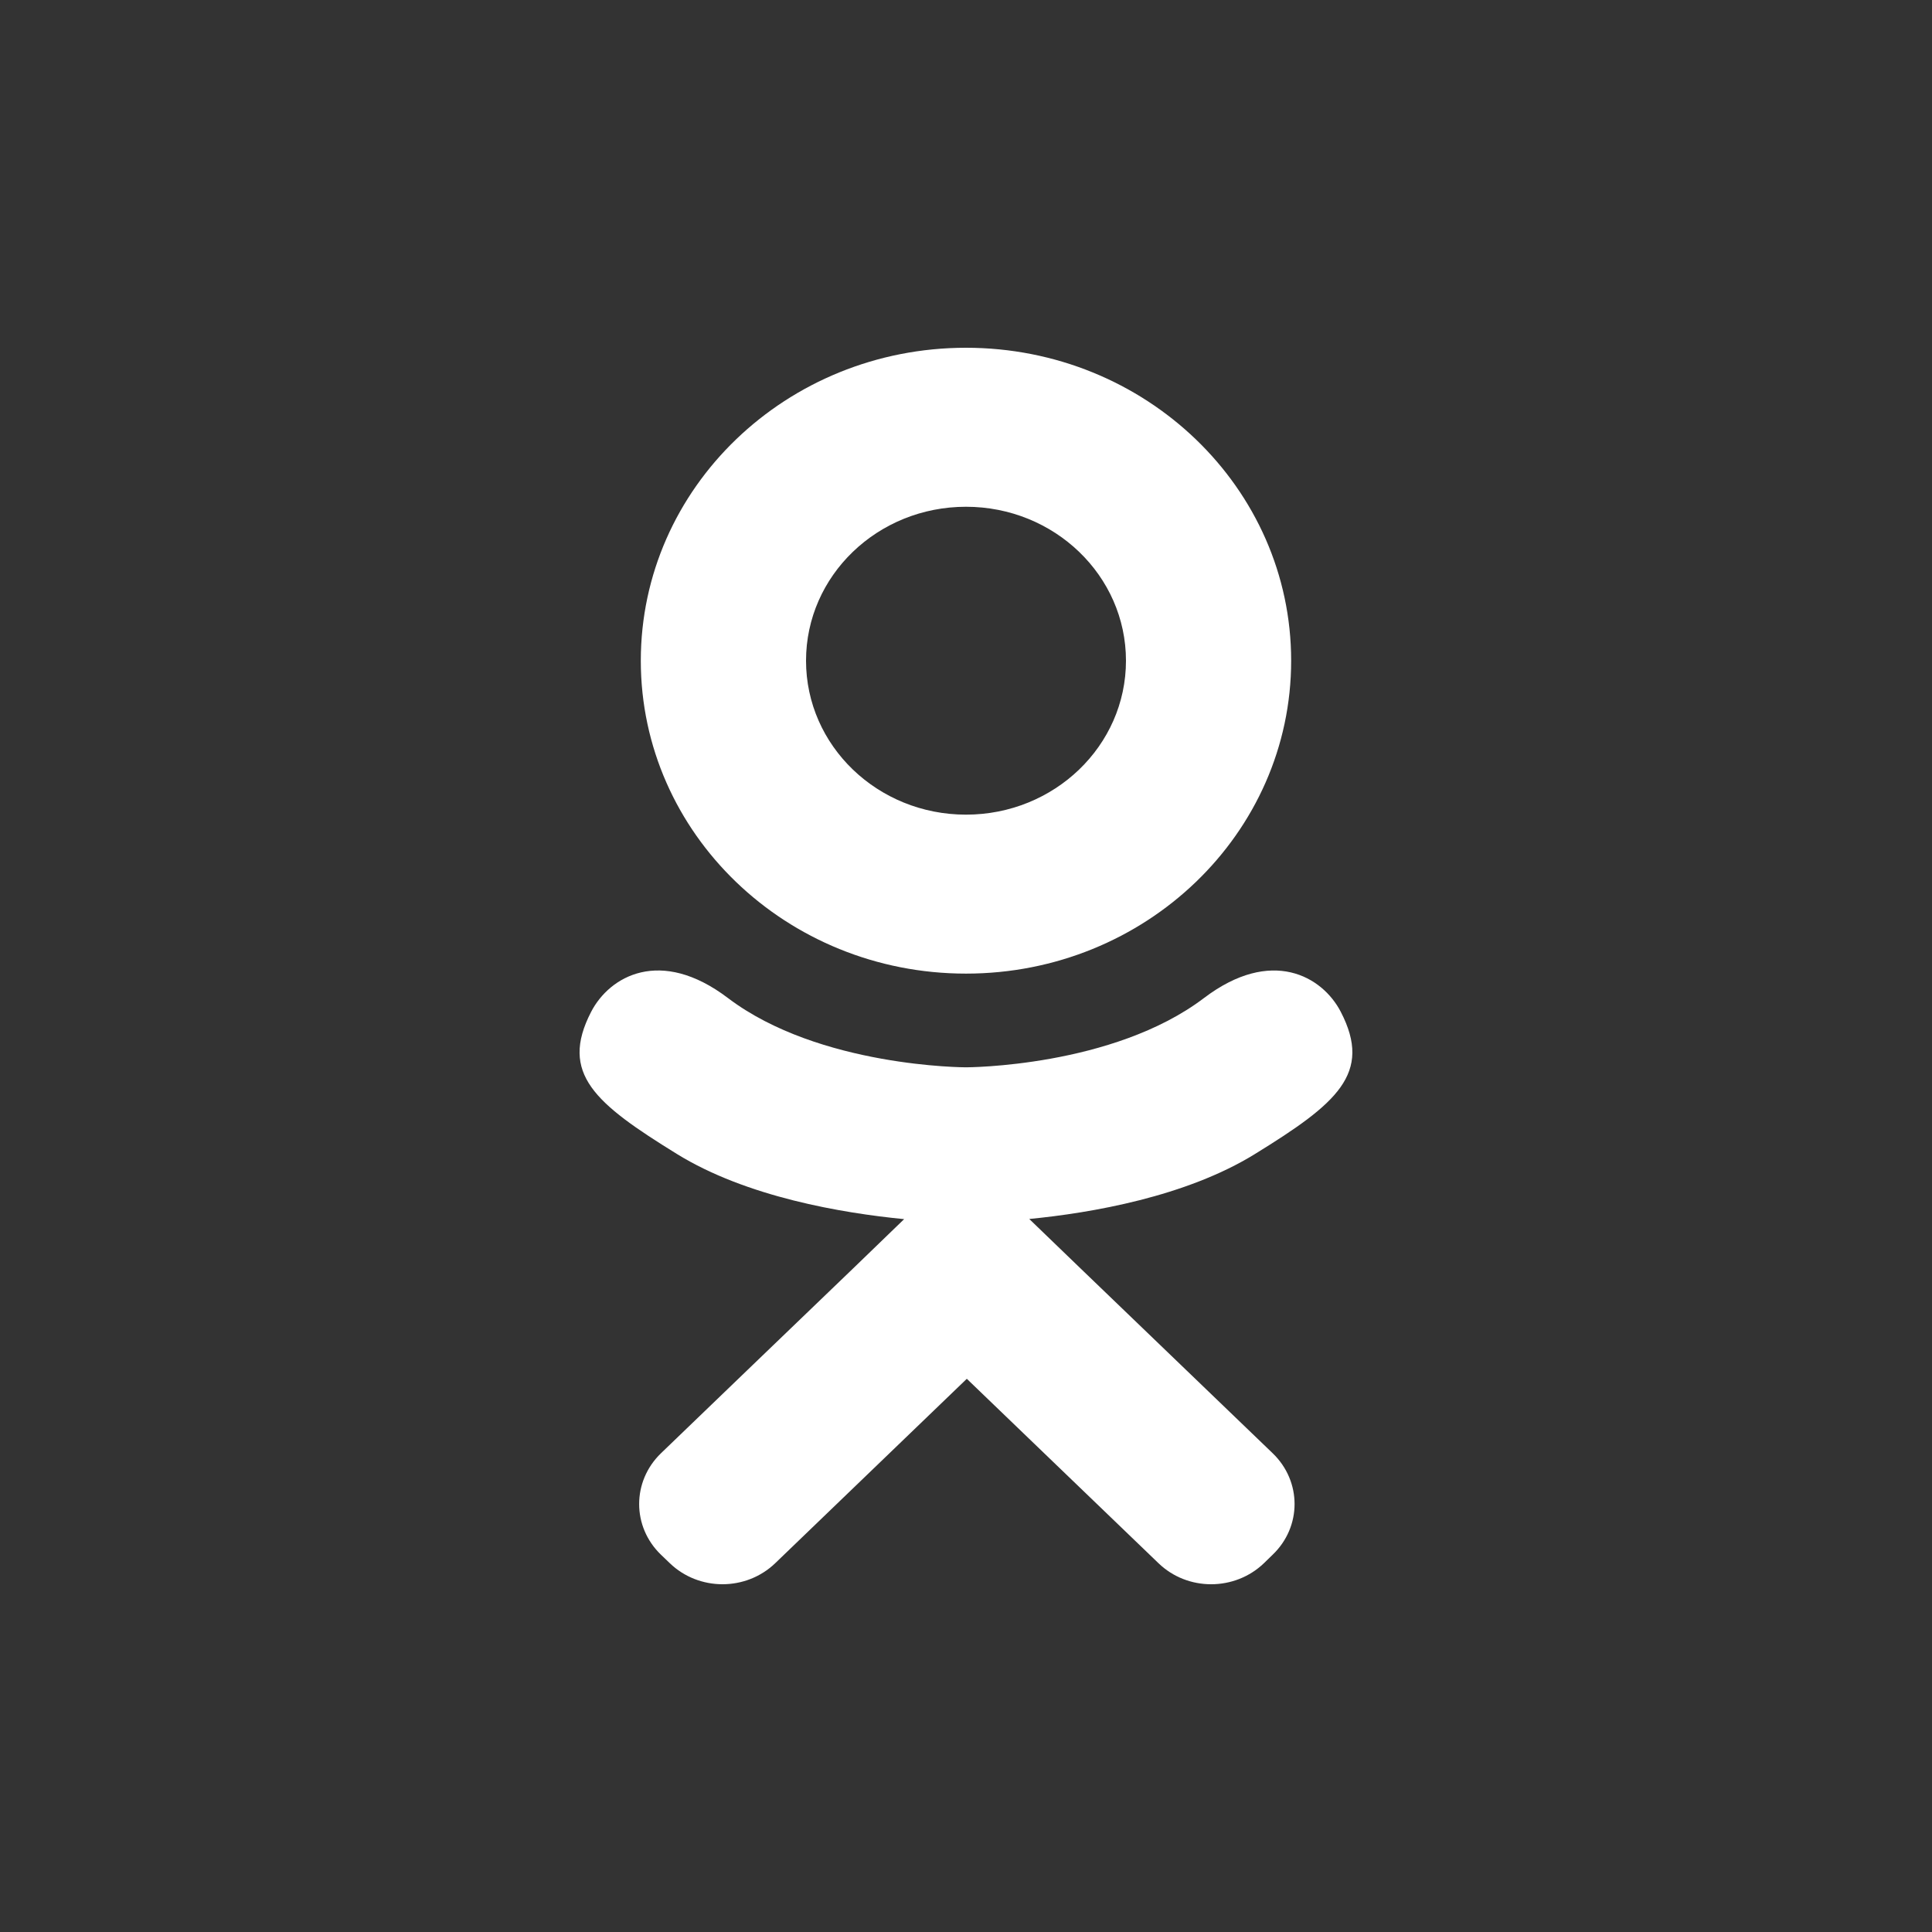 <svg version="1.1" xmlns="http://www.w3.org/2000/svg" xmlns:xlink="http://www.w3.org/1999/xlink" x="0px" y="0px" viewBox="0 0 50 50" enable-background="new 0 0 50 50" xml:space="preserve"><rect x="0" y="0" width="50" height="50" fill="#333333" stroke="none"/><polygon fill="none" points="0,0 0,50 50,50 50,0 "/><g><path fill-rule="evenodd" clip-rule="evenodd" fill="#FFFFFF" d="M34.699,26.186c-0.475-0.919-1.792-1.683-3.54-0.357C28.796,27.622,25,27.622,25,27.622s-3.798,0-6.162-1.794c-1.748-1.325-3.063-0.562-3.539,0.357c-0.828,1.6,0.106,2.376,2.22,3.68c1.803,1.114,4.282,1.53,5.88,1.686l-1.333,1.288c-1.884,1.809-3.699,3.558-4.96,4.771c-0.753,0.728-0.753,1.901,0,2.626l0.228,0.219c0.376,0.362,0.868,0.544,1.361,0.545h0.006c0.494-0.001,0.985-0.183,1.362-0.545l4.958-4.772c1.883,1.813,3.699,3.561,4.96,4.772c0.752,0.727,1.973,0.727,2.73,0l0.226-0.22c0.755-0.724,0.755-1.897,0-2.625l-4.96-4.771l-1.34-1.292c1.604-0.156,4.055-0.577,5.842-1.682C34.592,28.562,35.528,27.785,34.699,26.186L34.699,26.186z M25,13.115c2.286,0,4.14,1.783,4.14,3.984c0,2.201-1.854,3.984-4.14,3.984c-2.288,0-4.14-1.784-4.14-3.984C20.86,14.897,22.712,13.115,25,13.115L25,13.115z M25,25.197c4.646,0,8.415-3.626,8.415-8.098C33.415,12.625,29.646,9,25,9c-4.648,0-8.416,3.625-8.416,8.099C16.584,21.571,20.352,25.197,25,25.197L25,25.197z"/></g></svg>